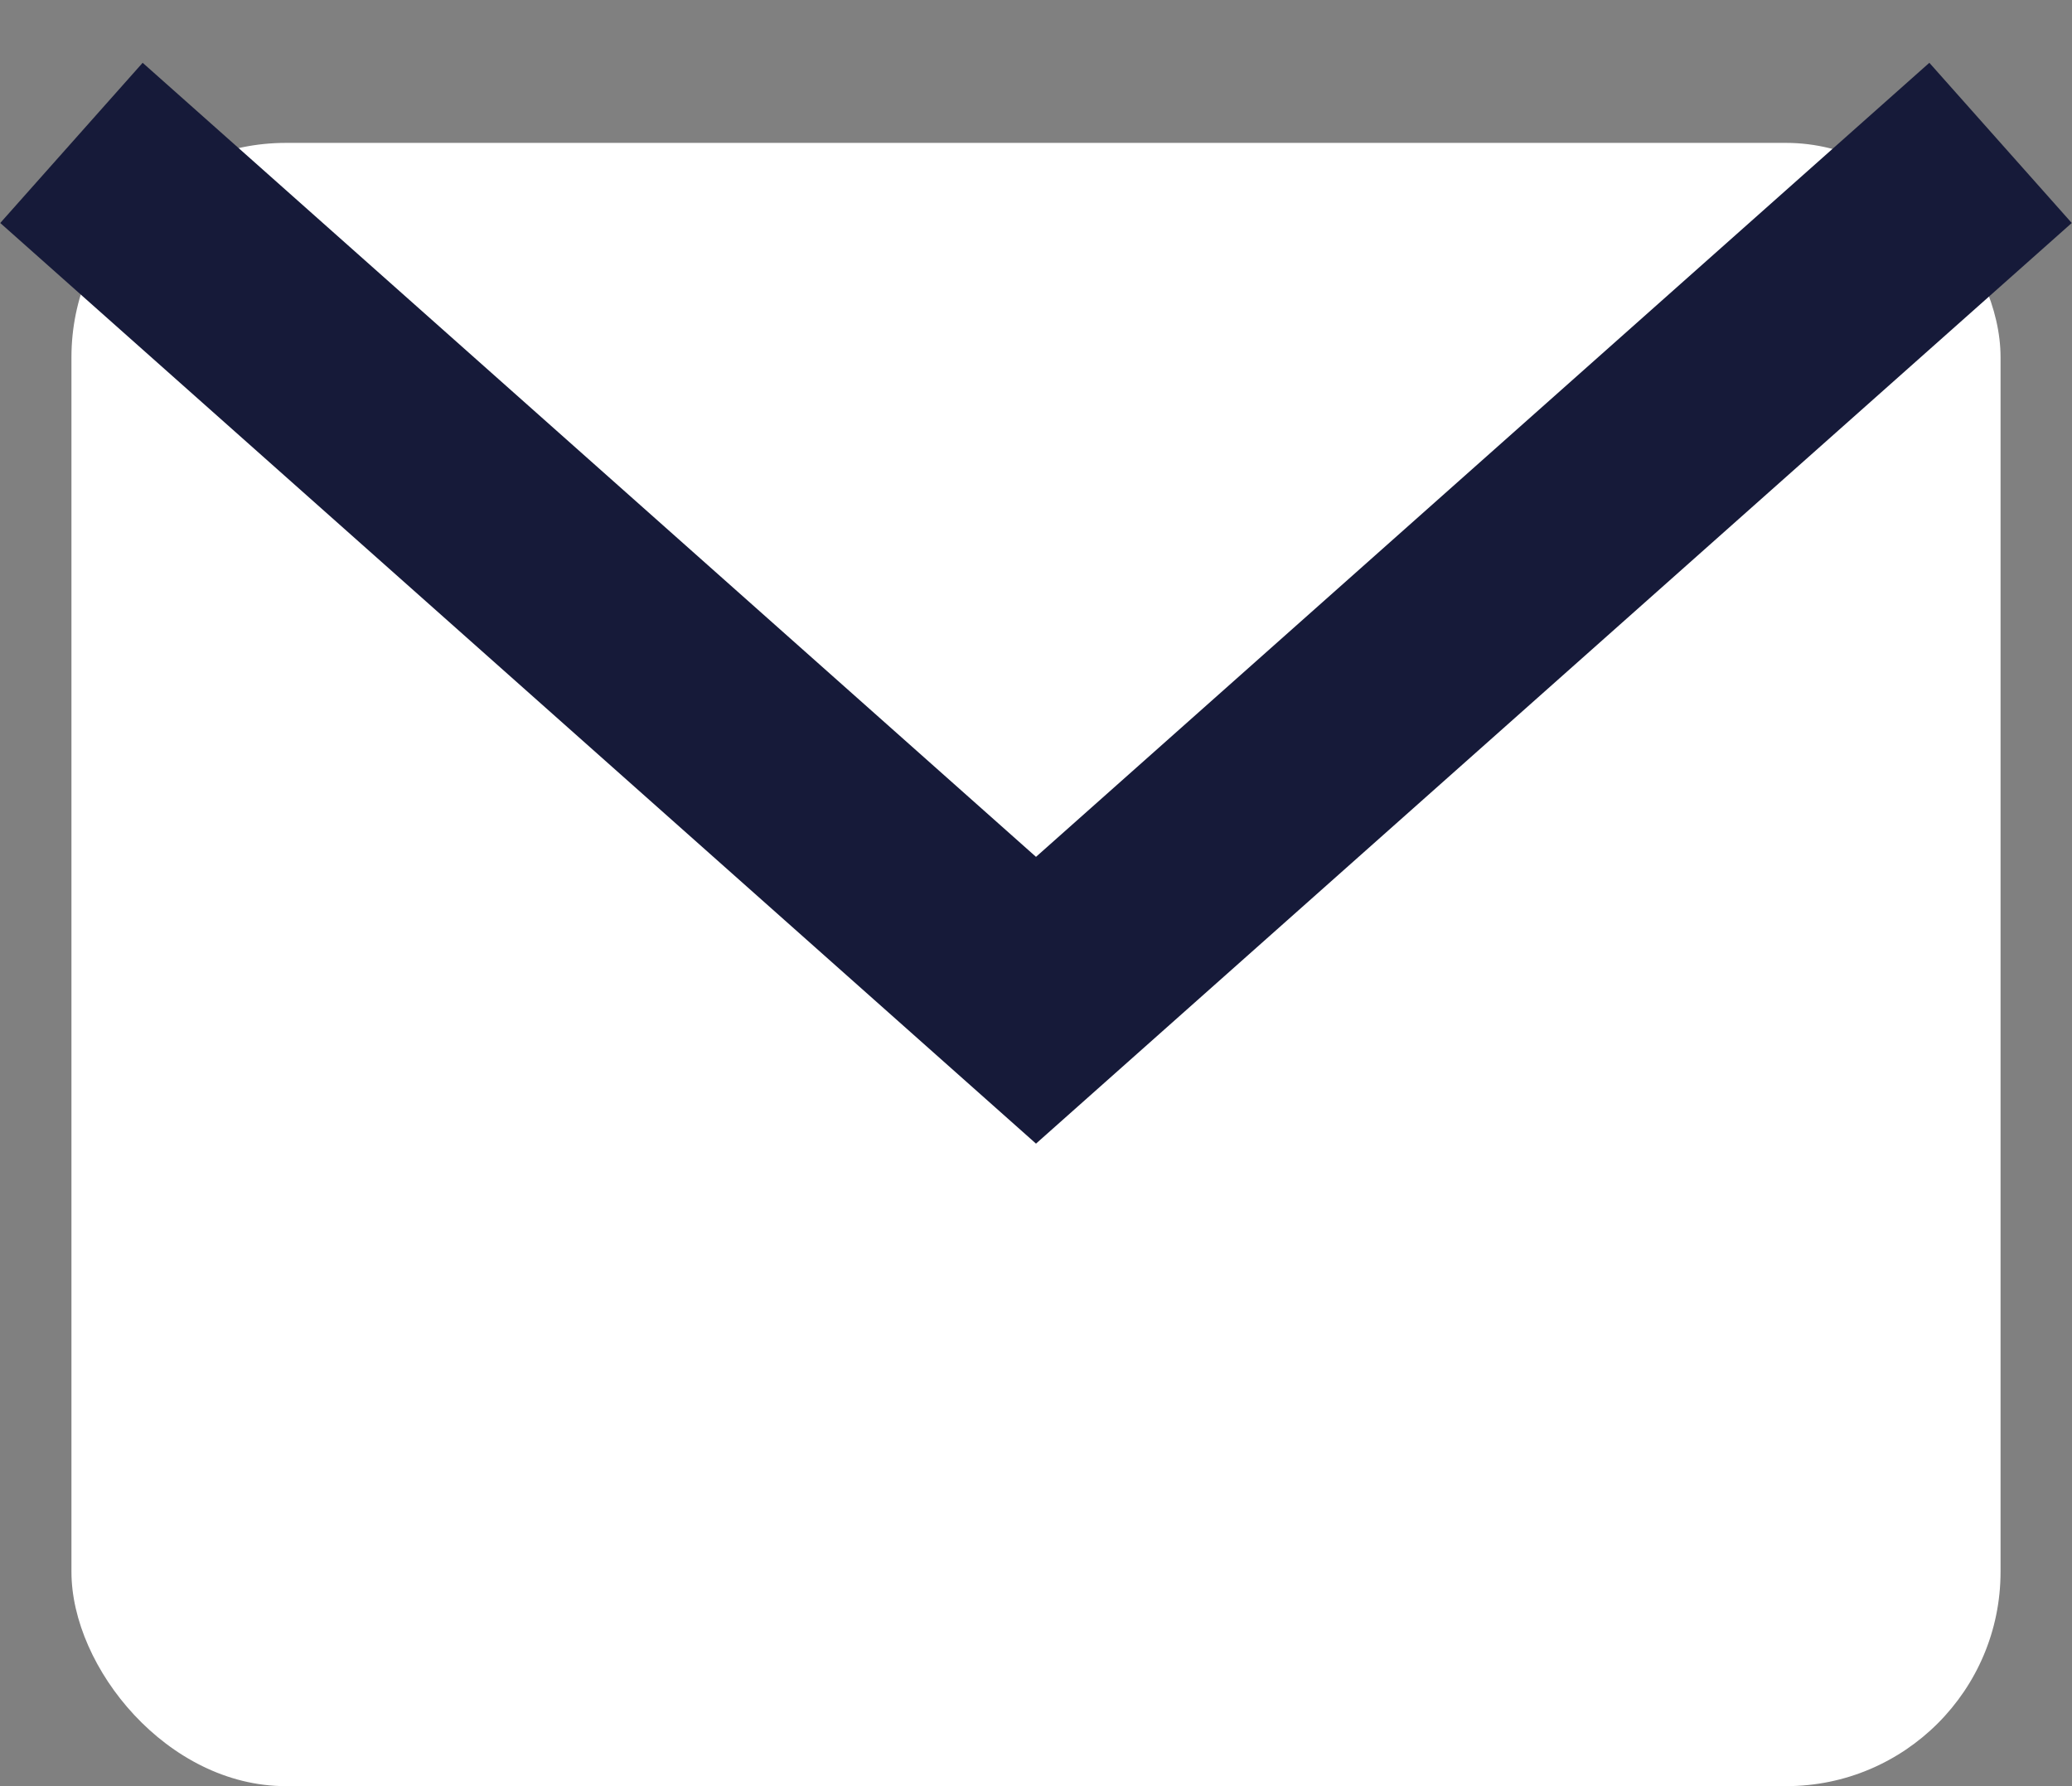 <svg width="29" height="25" viewBox="0 0 29 25" fill="none" xmlns="http://www.w3.org/2000/svg">
<rect x="0" y="0" width="29" height="25" fill="#808080" stroke="none"/>
<rect x="1" y="2" width="27" height="23" rx="3" fill="white"/>
<path d="M1 2L14.5 14L28 2" stroke="#161A39" stroke-width="3"/>
</svg>
